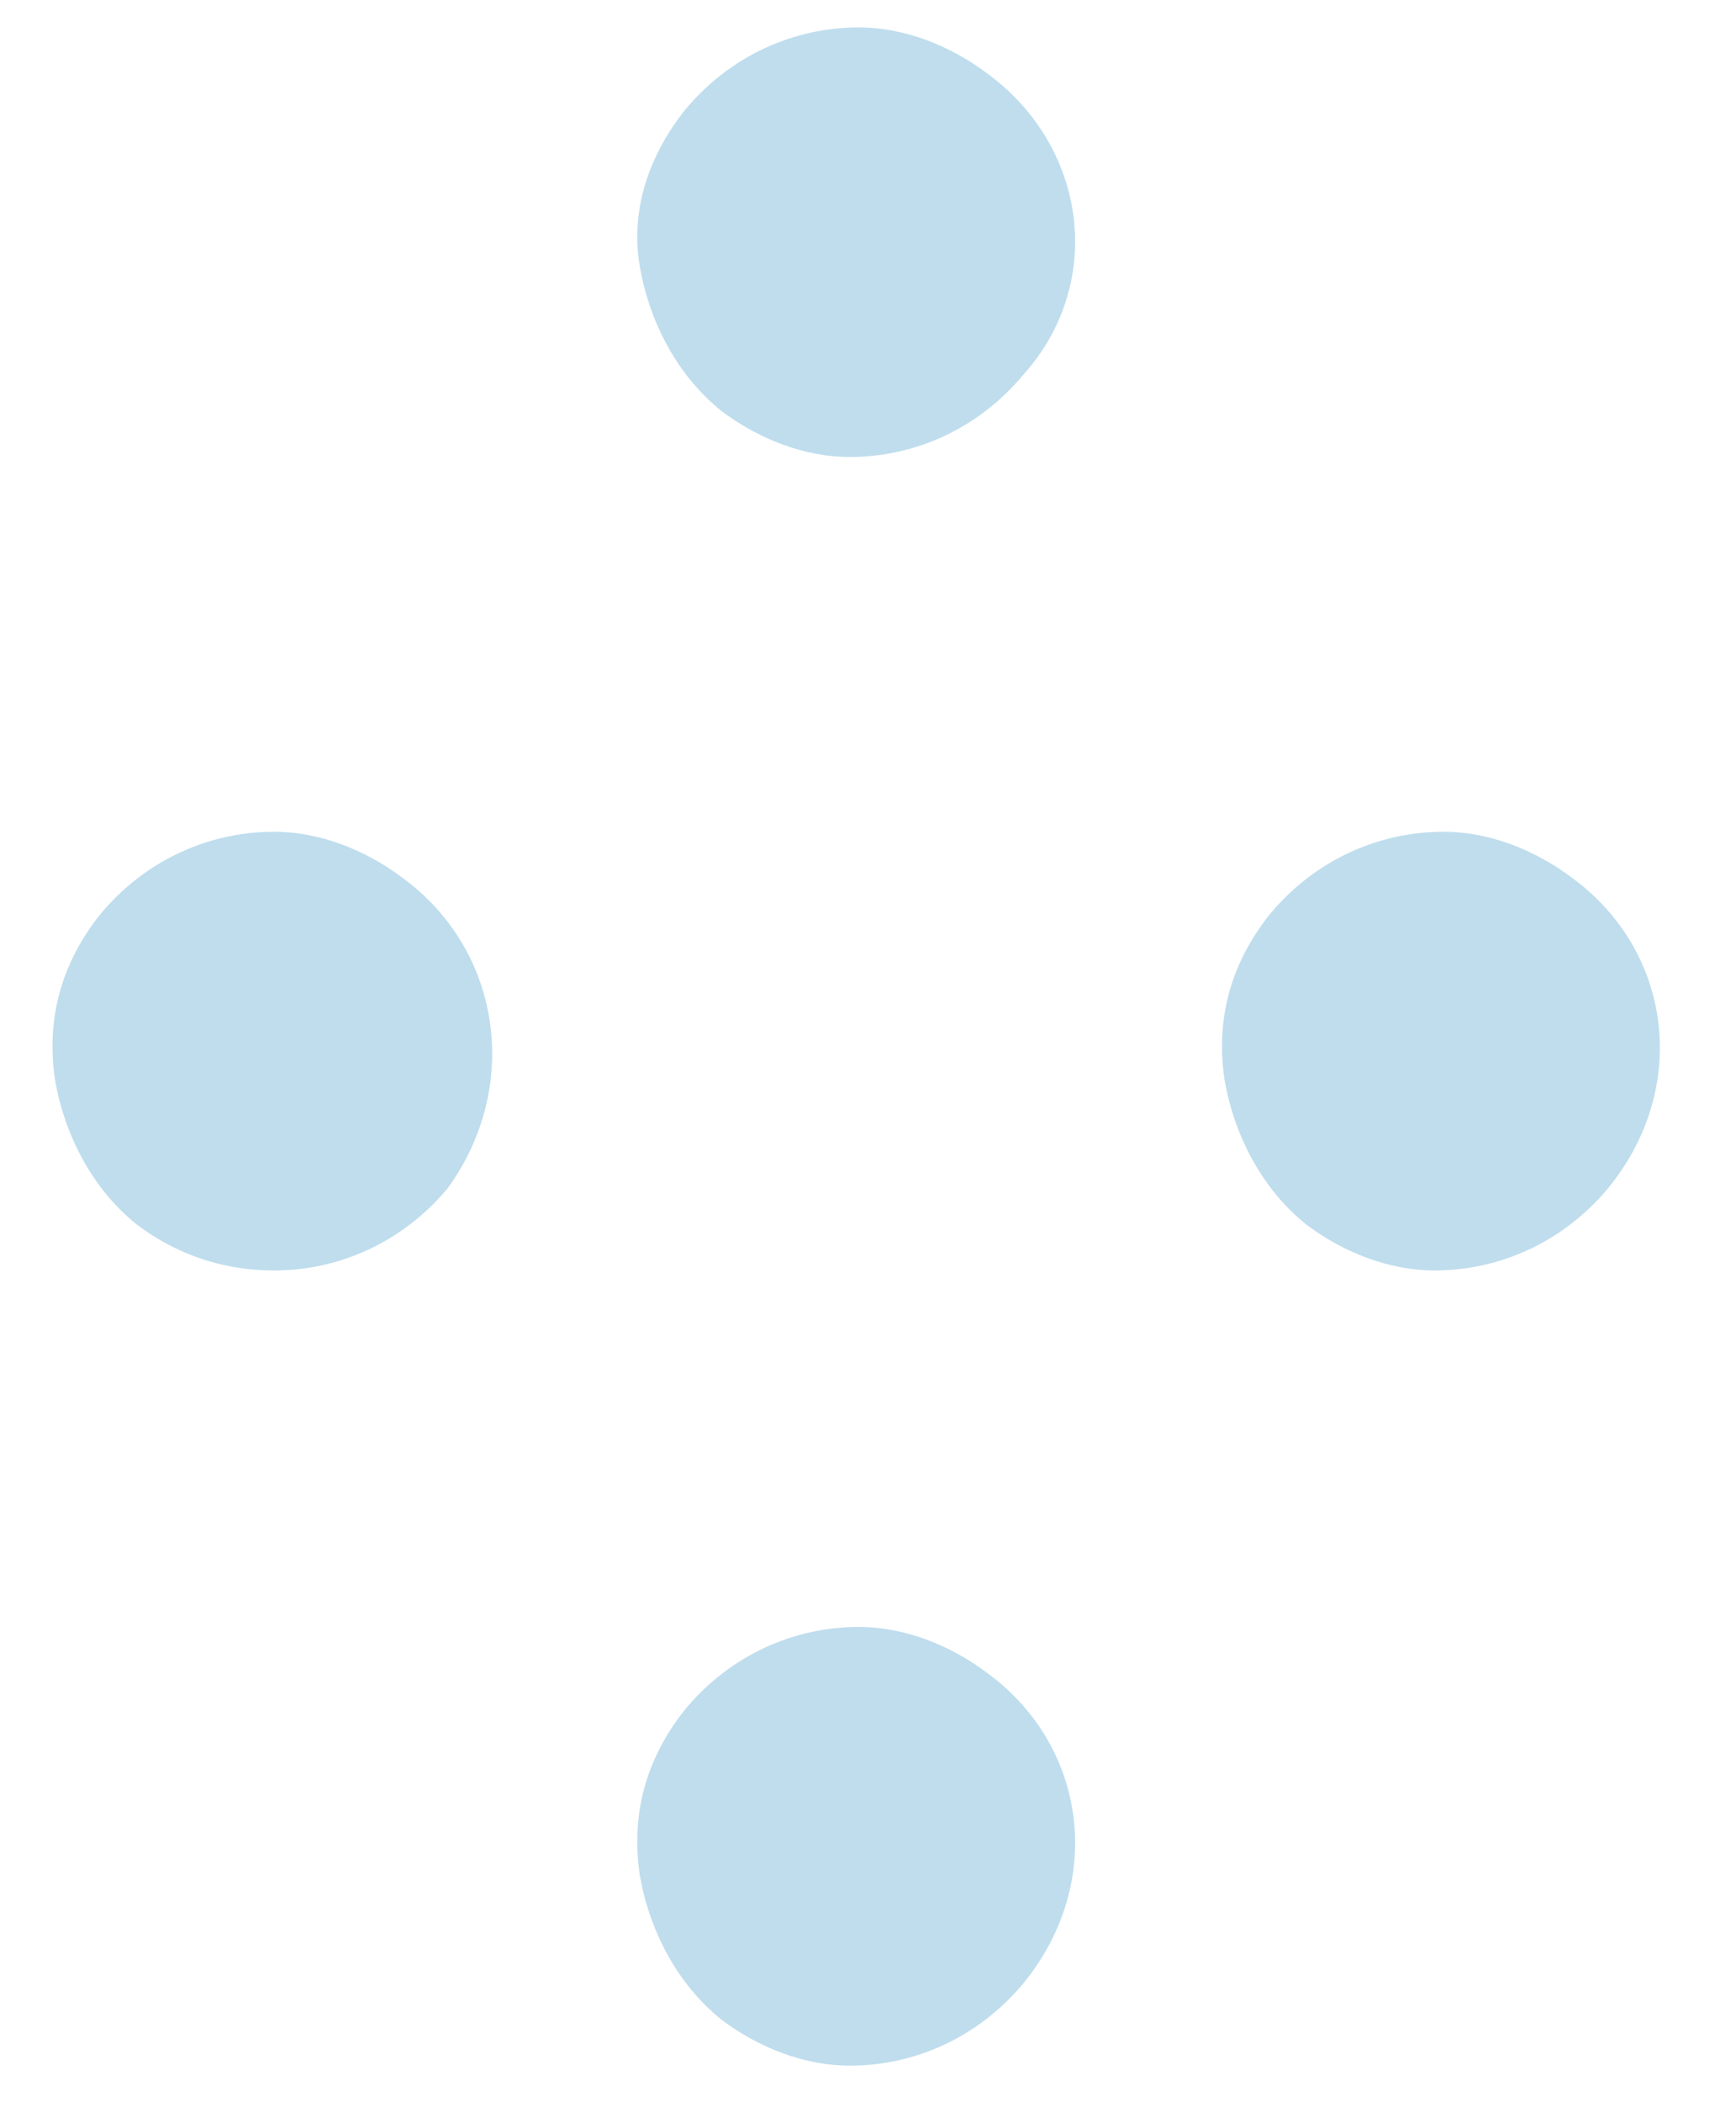 <?xml version="1.0" encoding="UTF-8"?>
<svg width="19px" height="23px" viewBox="0 0 19 23" version="1.1" xmlns="http://www.w3.org/2000/svg" xmlns:xlink="http://www.w3.org/1999/xlink">
    <!-- Generator: Sketch 43.1 (39012) - http://www.bohemiancoding.com/sketch -->
    <title>Shape</title>
    <desc>Created with Sketch.</desc>
    <defs></defs>
    <g id="Page-1" stroke="none" stroke-width="1" fill="none" fill-rule="evenodd">
        <path d="M10.8,0.8 C11.9,1.6 12.1,3.1 11.2,4.1 C10.7,4.7 10,5 9.3,5 C8.8,5 8.3,4.8 7.9,4.5 C7.4,4.1 7.1,3.5 7,2.9 C6.9,2.3 7.1,1.7 7.5,1.2 C8,0.6 8.7,0.3 9.4,0.3 C9.9,0.3 10.4,0.5 10.8,0.8 Z M17.2,9.6 C18.3,10.4 18.5,11.9 17.6,13 C17.1,13.6 16.4,13.9 15.7,13.9 C15.2,13.9 14.7,13.7 14.3,13.4 C13.8,13 13.5,12.4 13.4,11.8 C13.3,11.1 13.5,10.5 13.9,10 C14.4,9.4 15.1,9.1 15.8,9.1 C16.3,9.1 16.8,9.3 17.2,9.6 Z M4.4,9.6 C5.5,10.4 5.7,11.9 4.9,13 C4.4,13.6 3.7,13.9 3,13.9 C2.4,13.9 1.9,13.7 1.5,13.4 C1,13 0.7,12.4 0.6,11.8 C0.5,11.1 0.7,10.5 1.1,10 C1.6,9.4 2.3,9.1 3,9.1 C3.5,9.1 4,9.3 4.4,9.6 Z M10.8,18.3 C11.9,19.1 12.1,20.6 11.2,21.7 C10.7,22.3 10,22.6 9.3,22.6 C8.8,22.6 8.3,22.4 7.9,22.1 C7.4,21.7 7.1,21.1 7,20.5 C6.9,19.8 7.1,19.2 7.5,18.7 C8,18.1 8.7,17.8 9.4,17.8 C9.9,17.8 10.4,18 10.8,18.3 Z" id="Shape" fill="#BFDDED" fill-rule="nonzero"></path>
    </g>
</svg>